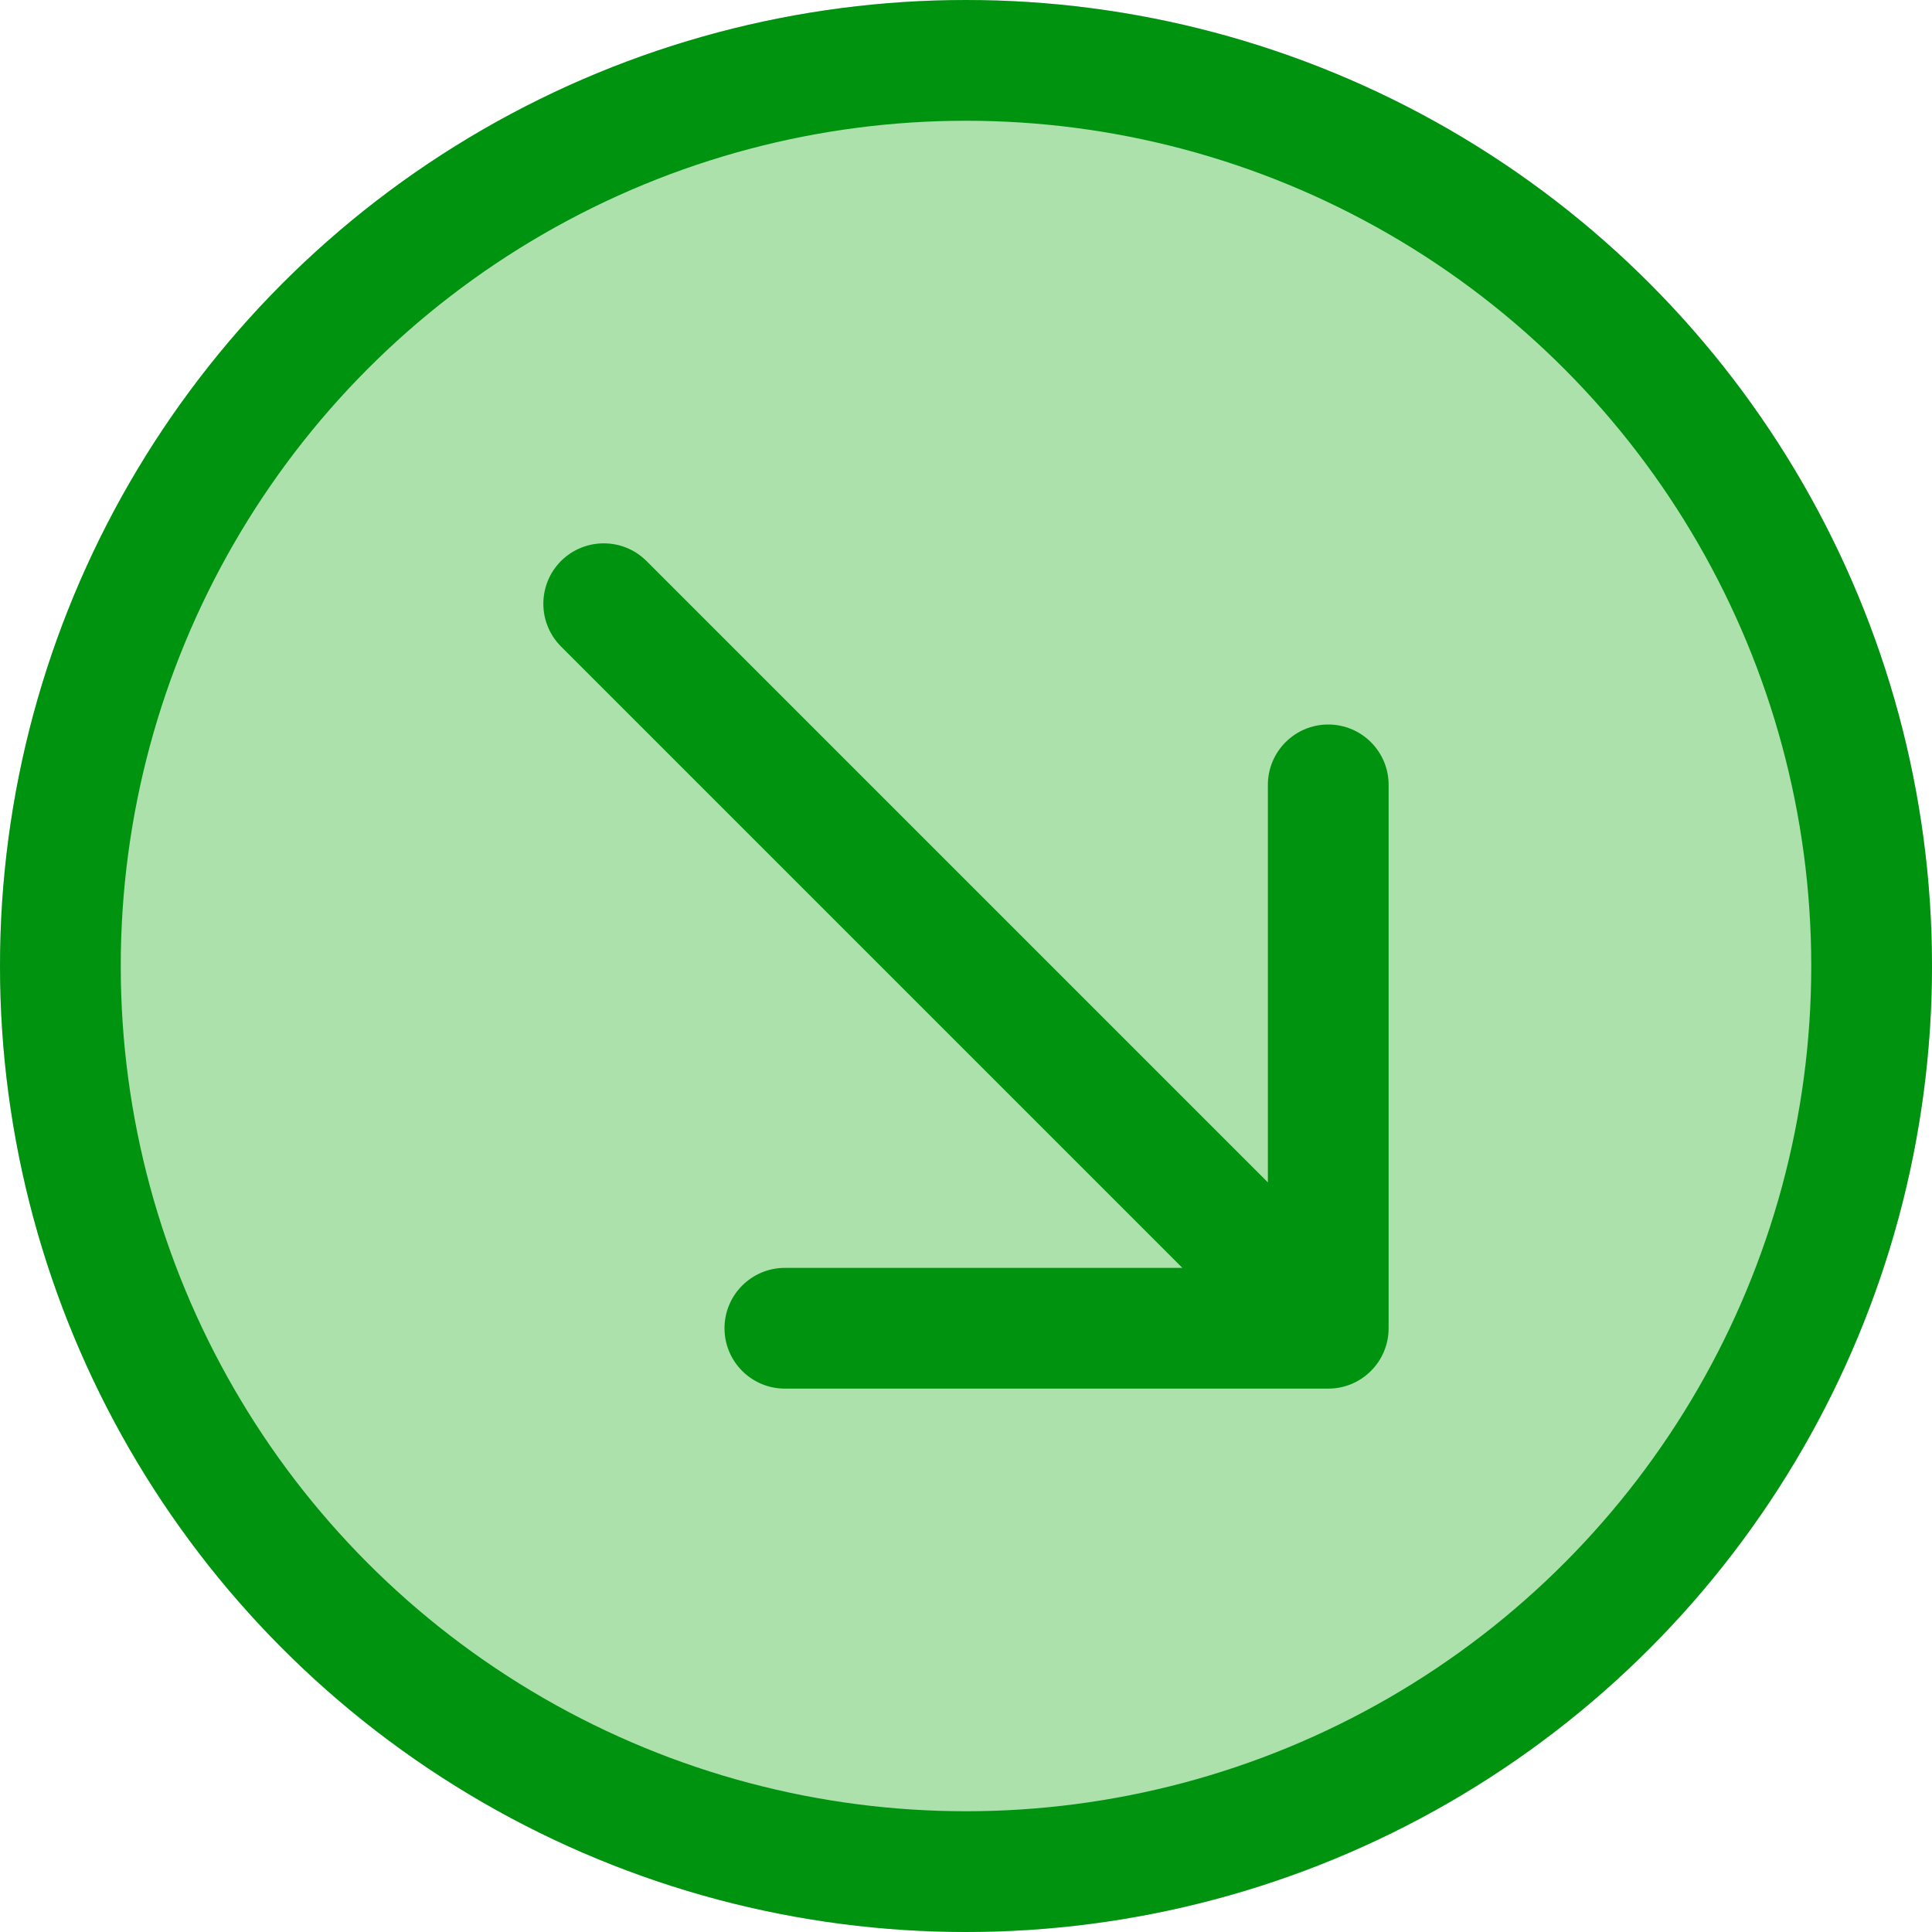 <svg width="100%" height="100%" viewBox="0 0 16 16" fill="none" xmlns="http://www.w3.org/2000/svg">
<circle cx="8" cy="8" r="8" fill="#D9D9D9"/>
<circle cx="8" cy="8" r="7.5" fill="#00FF00" fill-opacity="0.21" stroke="#00930F"/>
<path d="M5.354 4.646C5.158 4.451 4.842 4.451 4.646 4.646C4.451 4.842 4.451 5.158 4.646 5.354L5.354 4.646ZM11 11.5C11.276 11.5 11.5 11.276 11.5 11L11.5 6.5C11.5 6.224 11.276 6 11 6C10.724 6 10.5 6.224 10.5 6.5L10.5 10.5L6.5 10.5C6.224 10.5 6 10.724 6 11C6 11.276 6.224 11.5 6.5 11.5L11 11.5ZM4.646 5.354L10.646 11.354L11.354 10.646L5.354 4.646L4.646 5.354Z" fill="#00930F"/>
</svg>
